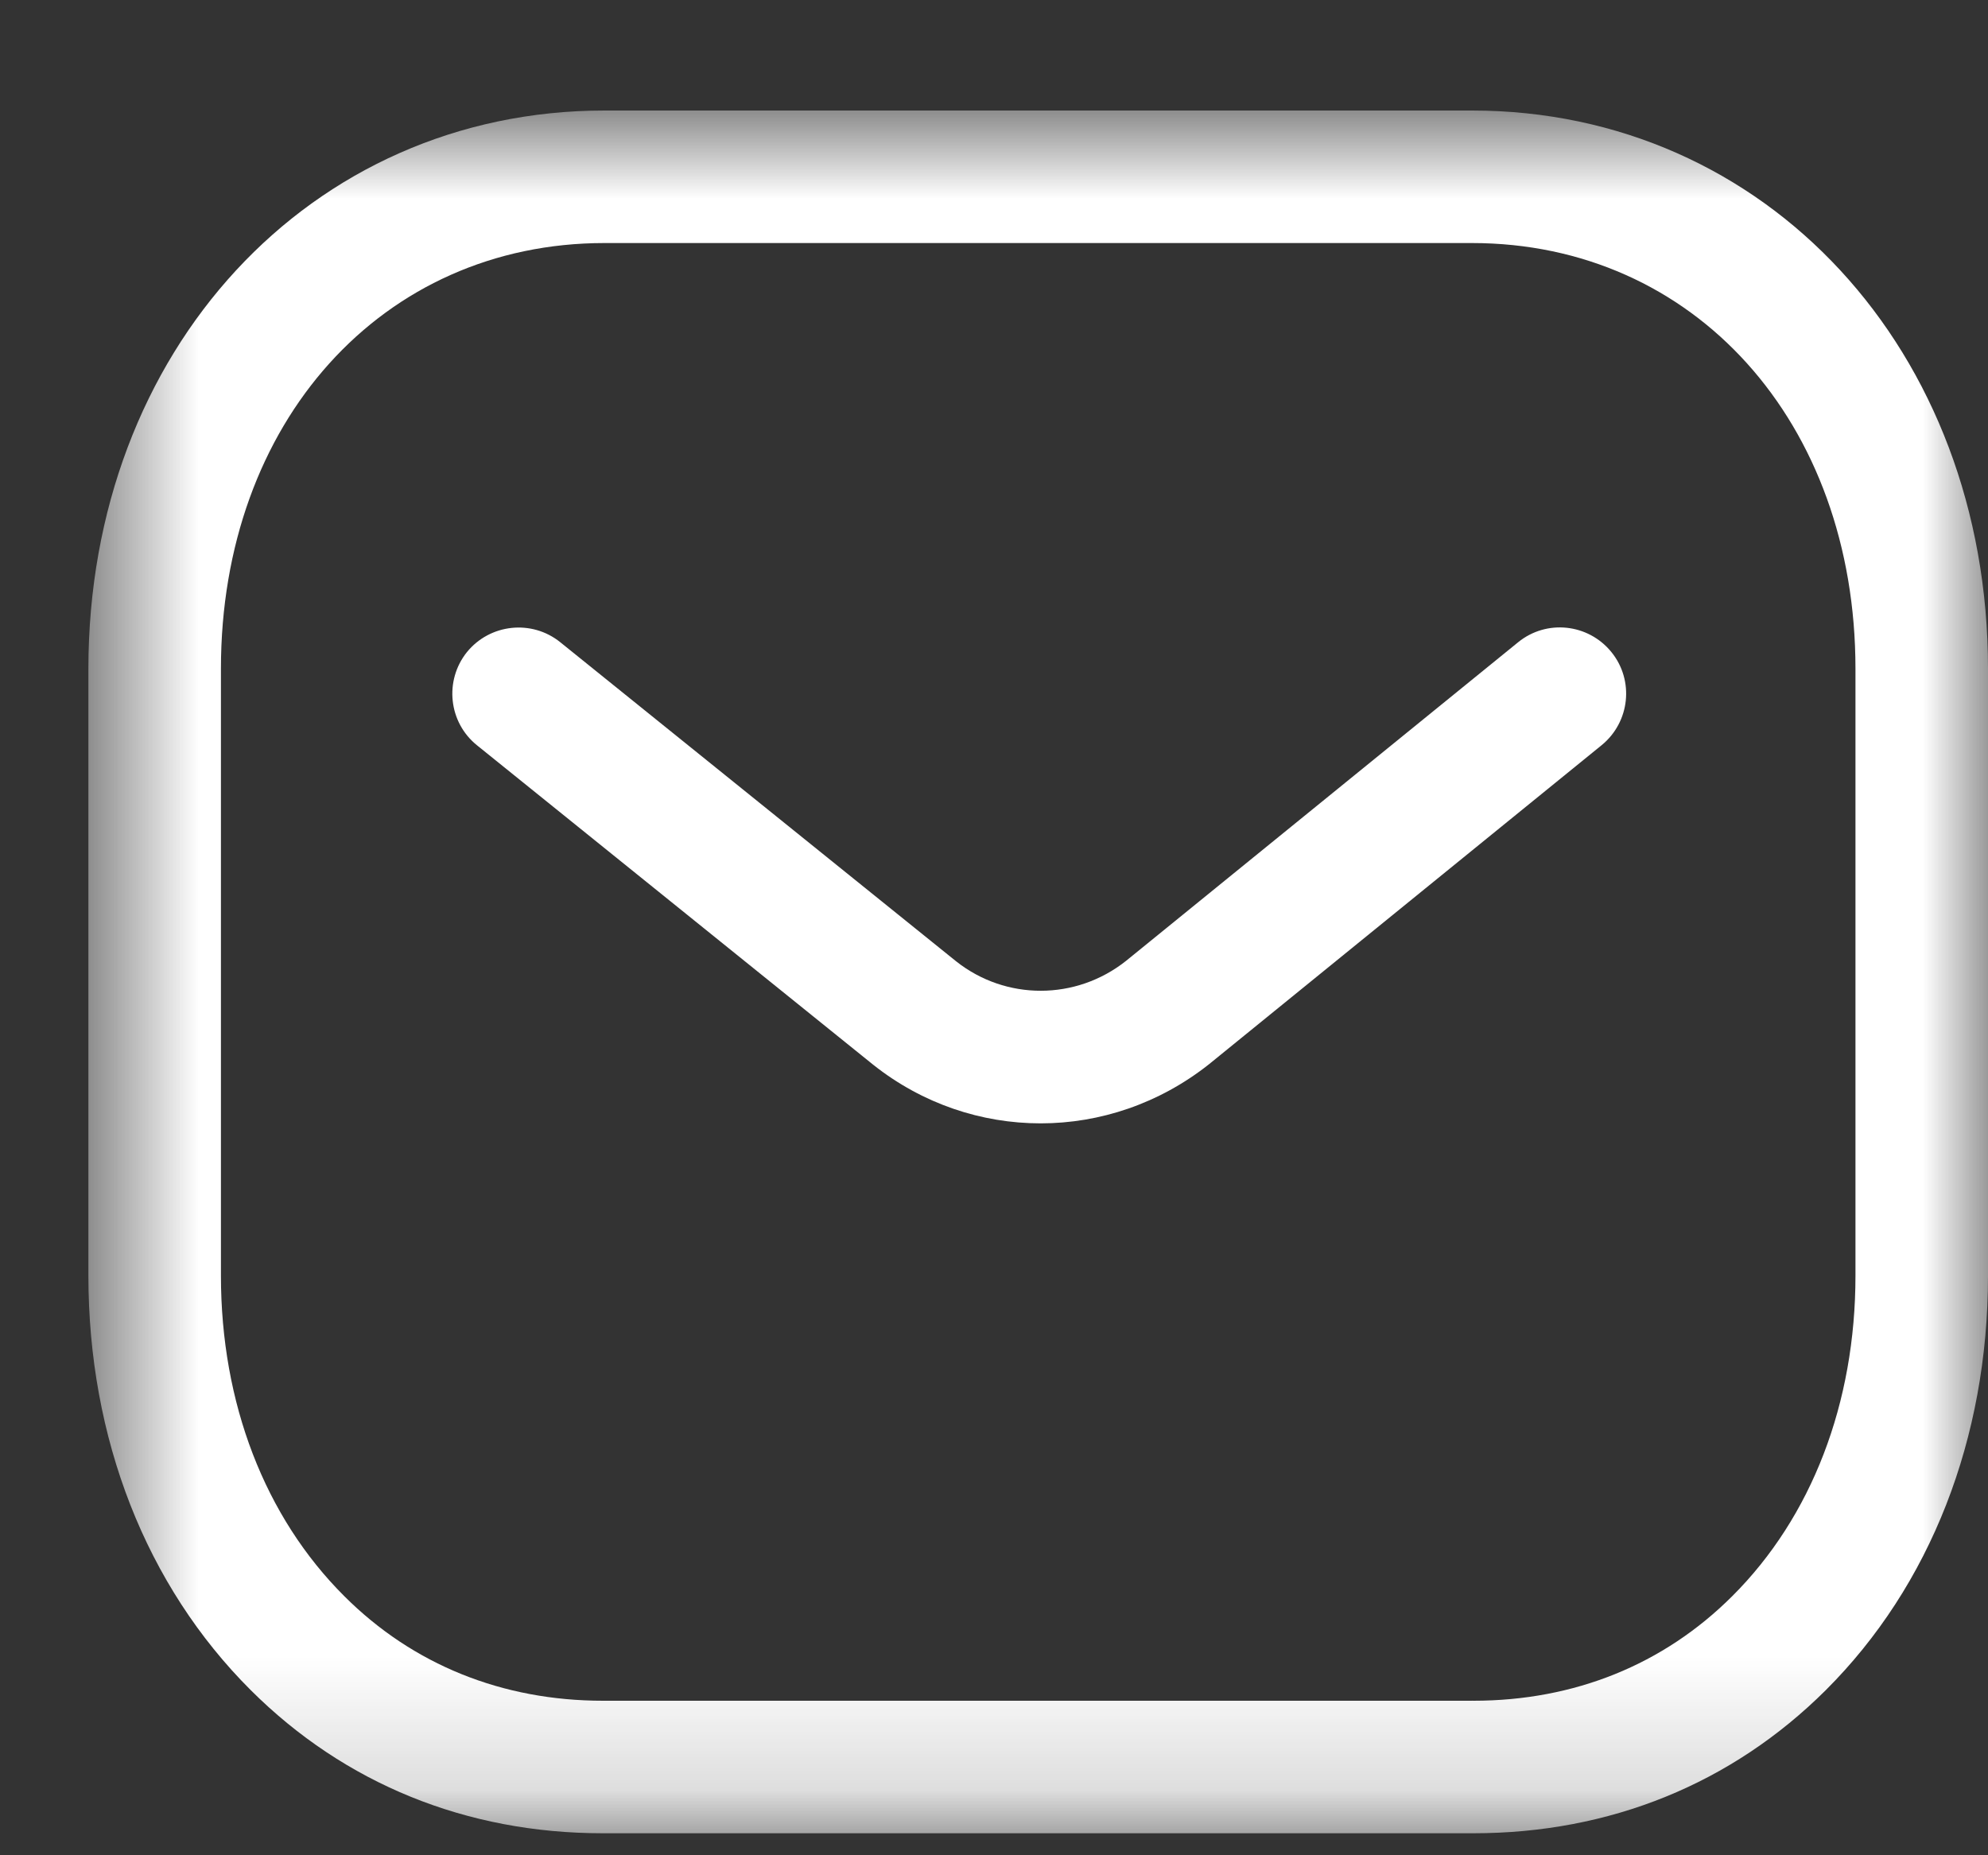 <svg width="15" height="14" viewBox="0 0 15 14" fill="none" xmlns="http://www.w3.org/2000/svg">
<rect x="0" y="0" width="15" height="14" fill="#333333" stroke="none"/>
<path fill-rule="evenodd" clip-rule="evenodd" d="M7.852 8.477C7.406 8.477 6.961 8.33 6.589 8.035L3.599 5.624C3.384 5.451 3.351 5.136 3.523 4.921C3.697 4.707 4.012 4.673 4.227 4.846L7.214 7.254C7.589 7.551 8.118 7.551 8.496 7.251L11.454 4.847C11.668 4.672 11.983 4.705 12.158 4.92C12.332 5.134 12.299 5.448 12.085 5.623L9.122 8.031C8.747 8.328 8.299 8.477 7.852 8.477Z" fill="white"/>
<mask id="mask0_1038:6579" style="mask-type:alpha" maskUnits="userSpaceOnUse" x="0" y="0" width="15" height="14">
<path fill-rule="evenodd" clip-rule="evenodd" d="M0.667 0.834H15V13.834H0.667V0.834Z" fill="white"/>
</mask>
<g mask="url(#mask0_1038:6579)">
<path fill-rule="evenodd" clip-rule="evenodd" d="M4.56 12.834H11.106C11.108 12.833 11.113 12.834 11.117 12.834C11.878 12.834 12.552 12.562 13.07 12.045C13.67 11.447 14 10.588 14 9.626V5.047C14 3.185 12.783 1.834 11.106 1.834H4.561C2.884 1.834 1.667 3.185 1.667 5.047V9.626C1.667 10.588 1.998 11.447 2.598 12.045C3.115 12.562 3.79 12.834 4.55 12.834H4.56ZM4.548 13.834C3.52 13.834 2.601 13.461 1.892 12.754C1.102 11.966 0.667 10.855 0.667 9.626V5.047C0.667 2.645 2.341 0.834 4.561 0.834H11.106C13.326 0.834 15 2.645 15 5.047V9.626C15 10.855 14.566 11.966 13.776 12.754C13.067 13.46 12.148 13.834 11.117 13.834H11.106H4.561H4.548Z" fill="white"/>
</g>
</svg>
